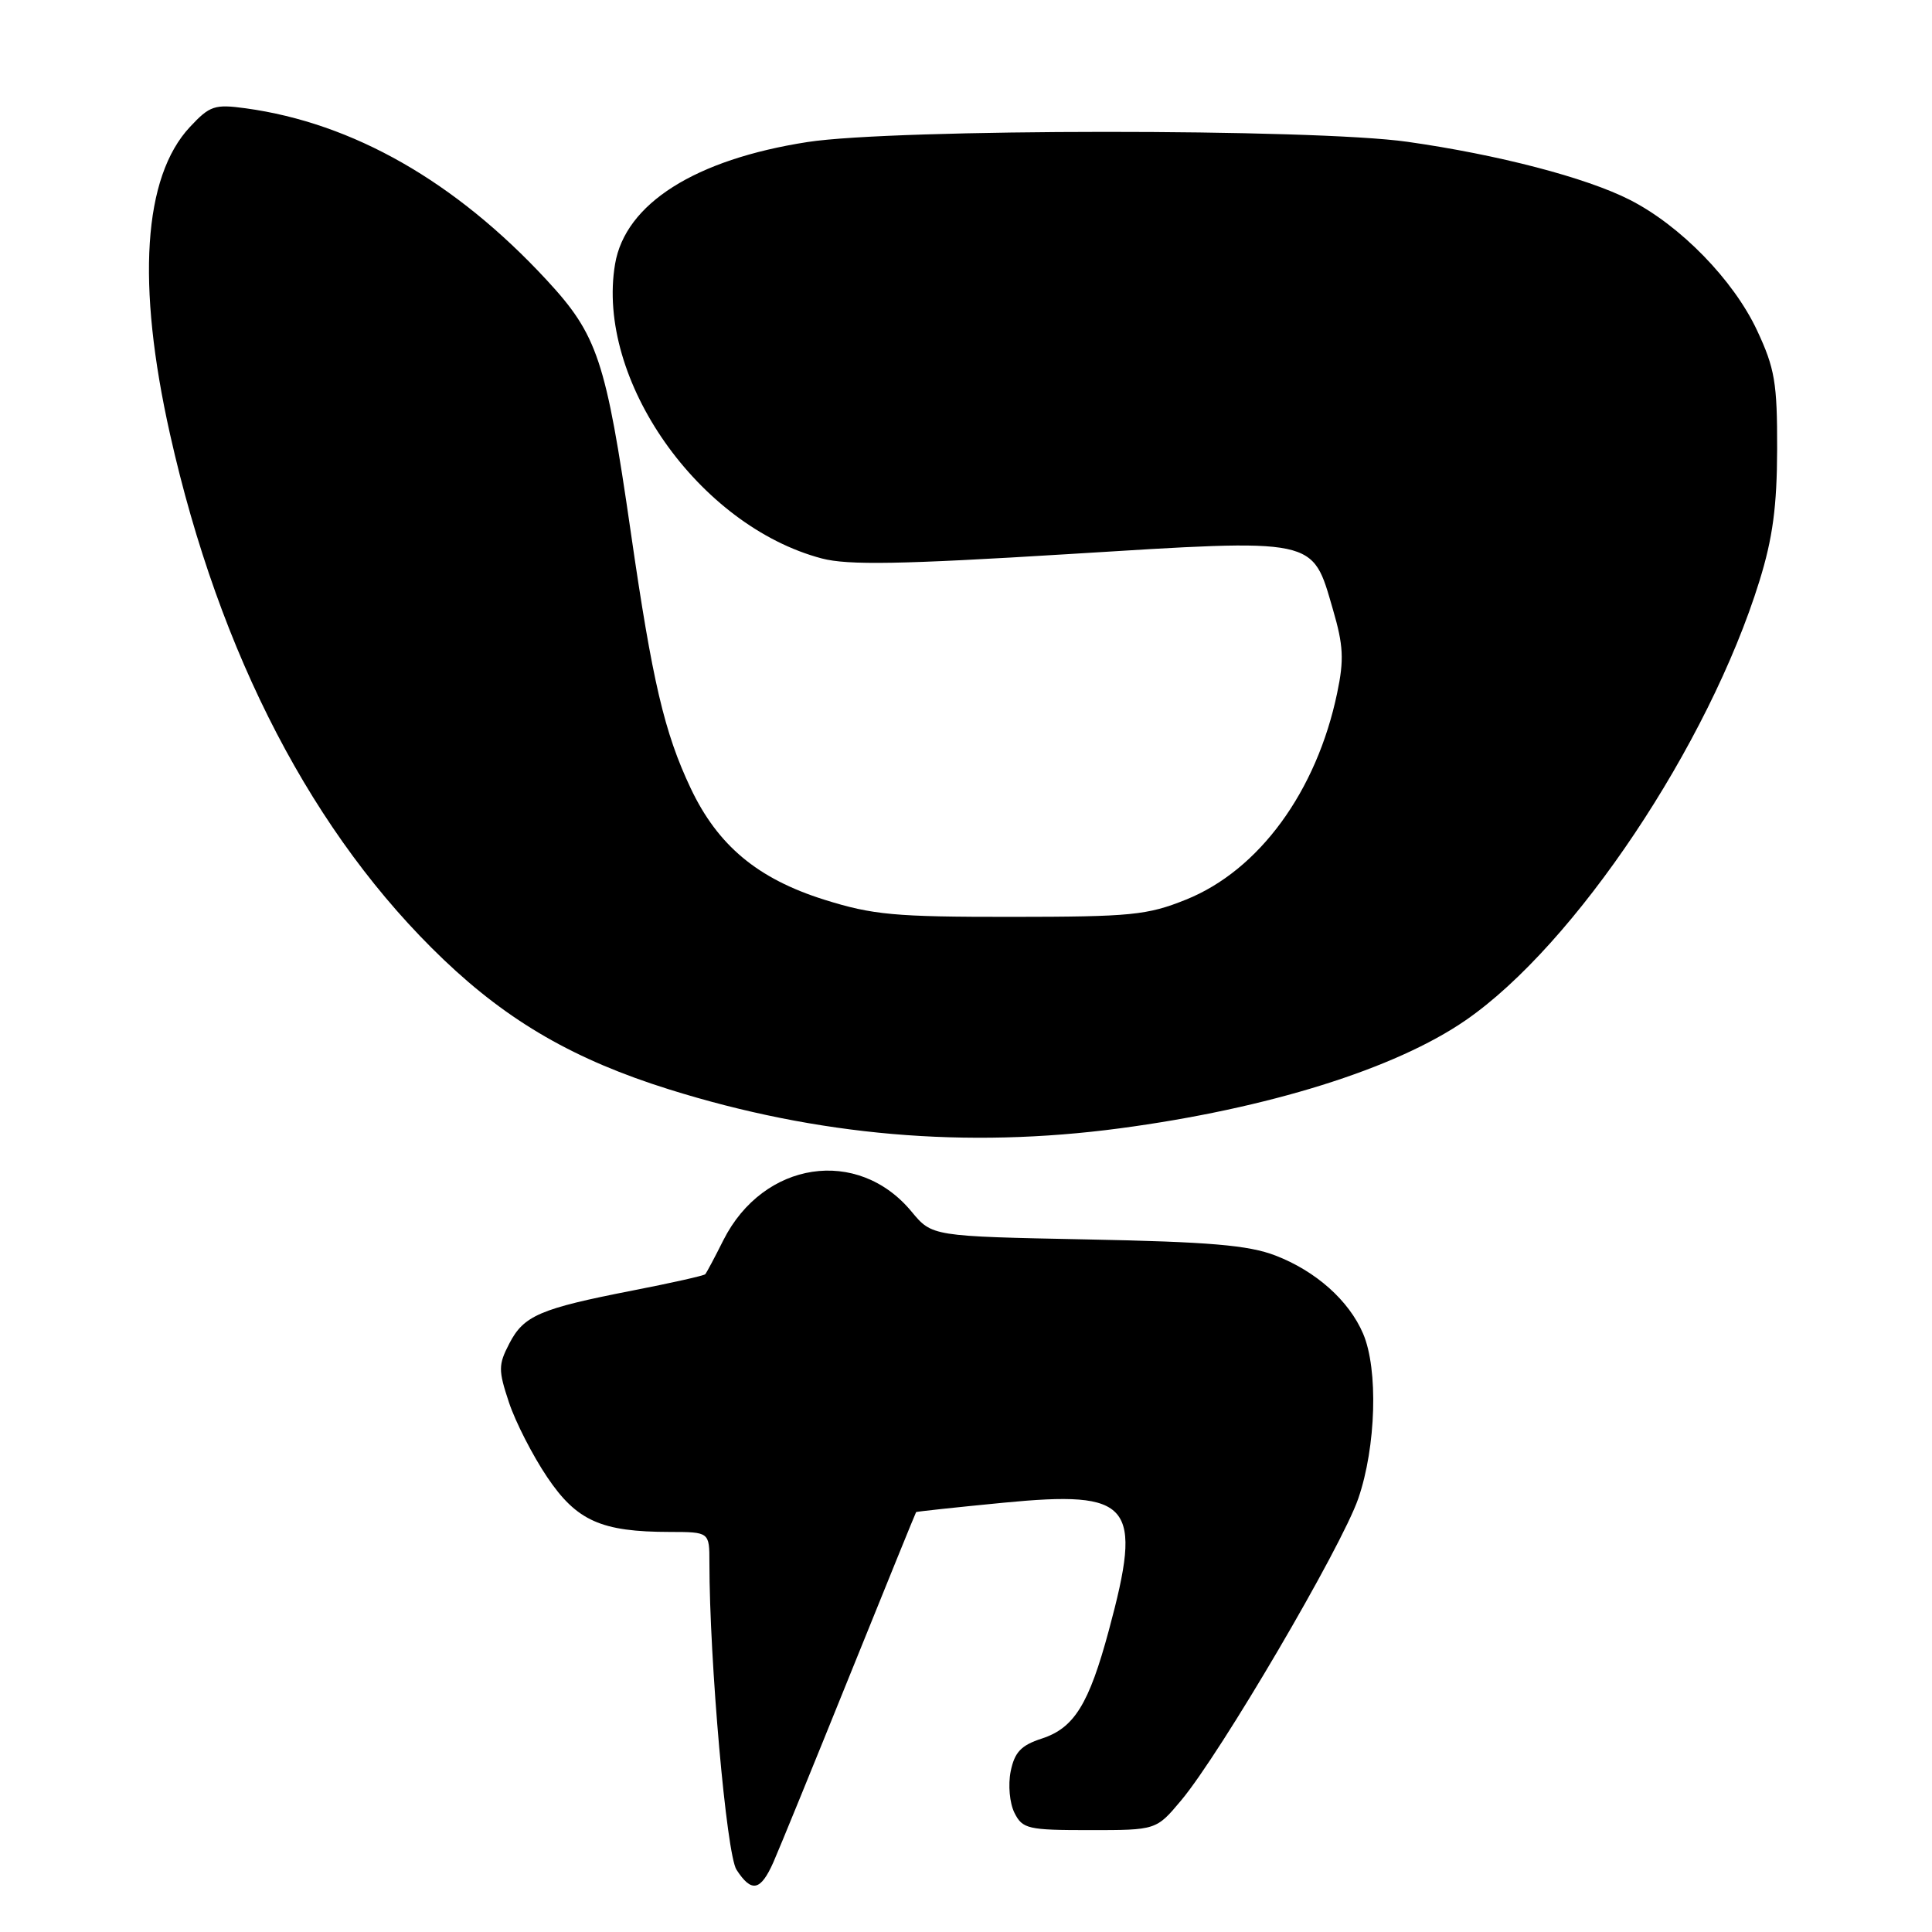 <?xml version="1.0" encoding="UTF-8" standalone="no"?>
<!DOCTYPE svg PUBLIC "-//W3C//DTD SVG 1.1//EN" "http://www.w3.org/Graphics/SVG/1.1/DTD/svg11.dtd" >
<svg xmlns="http://www.w3.org/2000/svg" xmlns:xlink="http://www.w3.org/1999/xlink" version="1.1" viewBox="0 0 256 256">
 <g >
 <path fill="currentColor"
d=" M 102.48 246.75 C 103.27 244.96 107.82 233.82 112.59 222.00 C 117.37 210.18 121.32 200.44 121.39 200.36 C 121.45 200.29 126.65 199.73 132.94 199.12 C 150.00 197.47 151.46 199.24 146.93 216.02 C 144.29 225.81 142.34 228.97 138.04 230.37 C 135.30 231.26 134.44 232.17 133.92 234.71 C 133.56 236.51 133.78 238.92 134.42 240.21 C 135.49 242.34 136.20 242.50 144.39 242.50 C 153.21 242.50 153.21 242.50 156.51 238.56 C 161.73 232.34 177.75 205.03 179.98 198.56 C 182.34 191.70 182.64 181.44 180.62 176.72 C 178.74 172.32 174.35 168.42 168.99 166.36 C 165.43 164.99 160.25 164.55 144.00 164.23 C 123.50 163.82 123.50 163.82 120.79 160.55 C 113.66 151.93 101.15 153.83 95.85 164.33 C 94.70 166.63 93.62 168.65 93.45 168.84 C 93.29 169.03 88.96 170.00 83.83 171.00 C 71.54 173.40 69.40 174.32 67.49 178.02 C 66.02 180.85 66.02 181.55 67.44 185.83 C 68.30 188.42 70.58 192.87 72.50 195.72 C 76.41 201.53 79.66 202.98 88.75 202.99 C 94.00 203.00 94.00 203.00 94.00 207.04 C 94.00 220.06 96.26 245.70 97.59 247.75 C 99.58 250.82 100.78 250.58 102.48 246.75 Z  M 148.38 149.51 C 168.00 146.90 184.90 141.62 194.22 135.18 C 208.69 125.19 226.40 98.70 233.13 77.00 C 234.90 71.30 235.46 67.10 235.48 59.50 C 235.50 50.71 235.17 48.81 232.82 43.78 C 229.68 37.08 222.64 29.87 215.94 26.47 C 210.15 23.53 198.54 20.50 186.50 18.79 C 174.11 17.02 118.47 17.04 107.00 18.82 C 92.10 21.13 82.85 26.99 81.50 34.99 C 78.92 50.26 92.57 69.69 108.90 74.00 C 112.37 74.91 119.35 74.79 141.58 73.42 C 174.76 71.37 173.83 71.18 176.62 80.76 C 178.01 85.51 178.11 87.42 177.18 91.83 C 174.46 104.87 166.83 115.31 157.16 119.20 C 152.02 121.27 149.88 121.48 134.00 121.49 C 118.53 121.50 115.65 121.23 109.21 119.21 C 100.38 116.43 95.11 112.03 91.52 104.45 C 88.03 97.07 86.44 90.30 83.58 70.50 C 80.28 47.68 79.18 44.39 72.43 37.10 C 60.35 24.05 46.77 16.30 32.55 14.35 C 28.44 13.79 27.80 14.00 25.17 16.82 C 18.97 23.45 18.06 37.60 22.53 57.54 C 29.09 86.81 41.56 110.73 58.80 127.17 C 67.44 135.41 76.20 140.45 88.63 144.34 C 108.34 150.52 128.02 152.22 148.38 149.51 Z "/>
</g>
</svg>